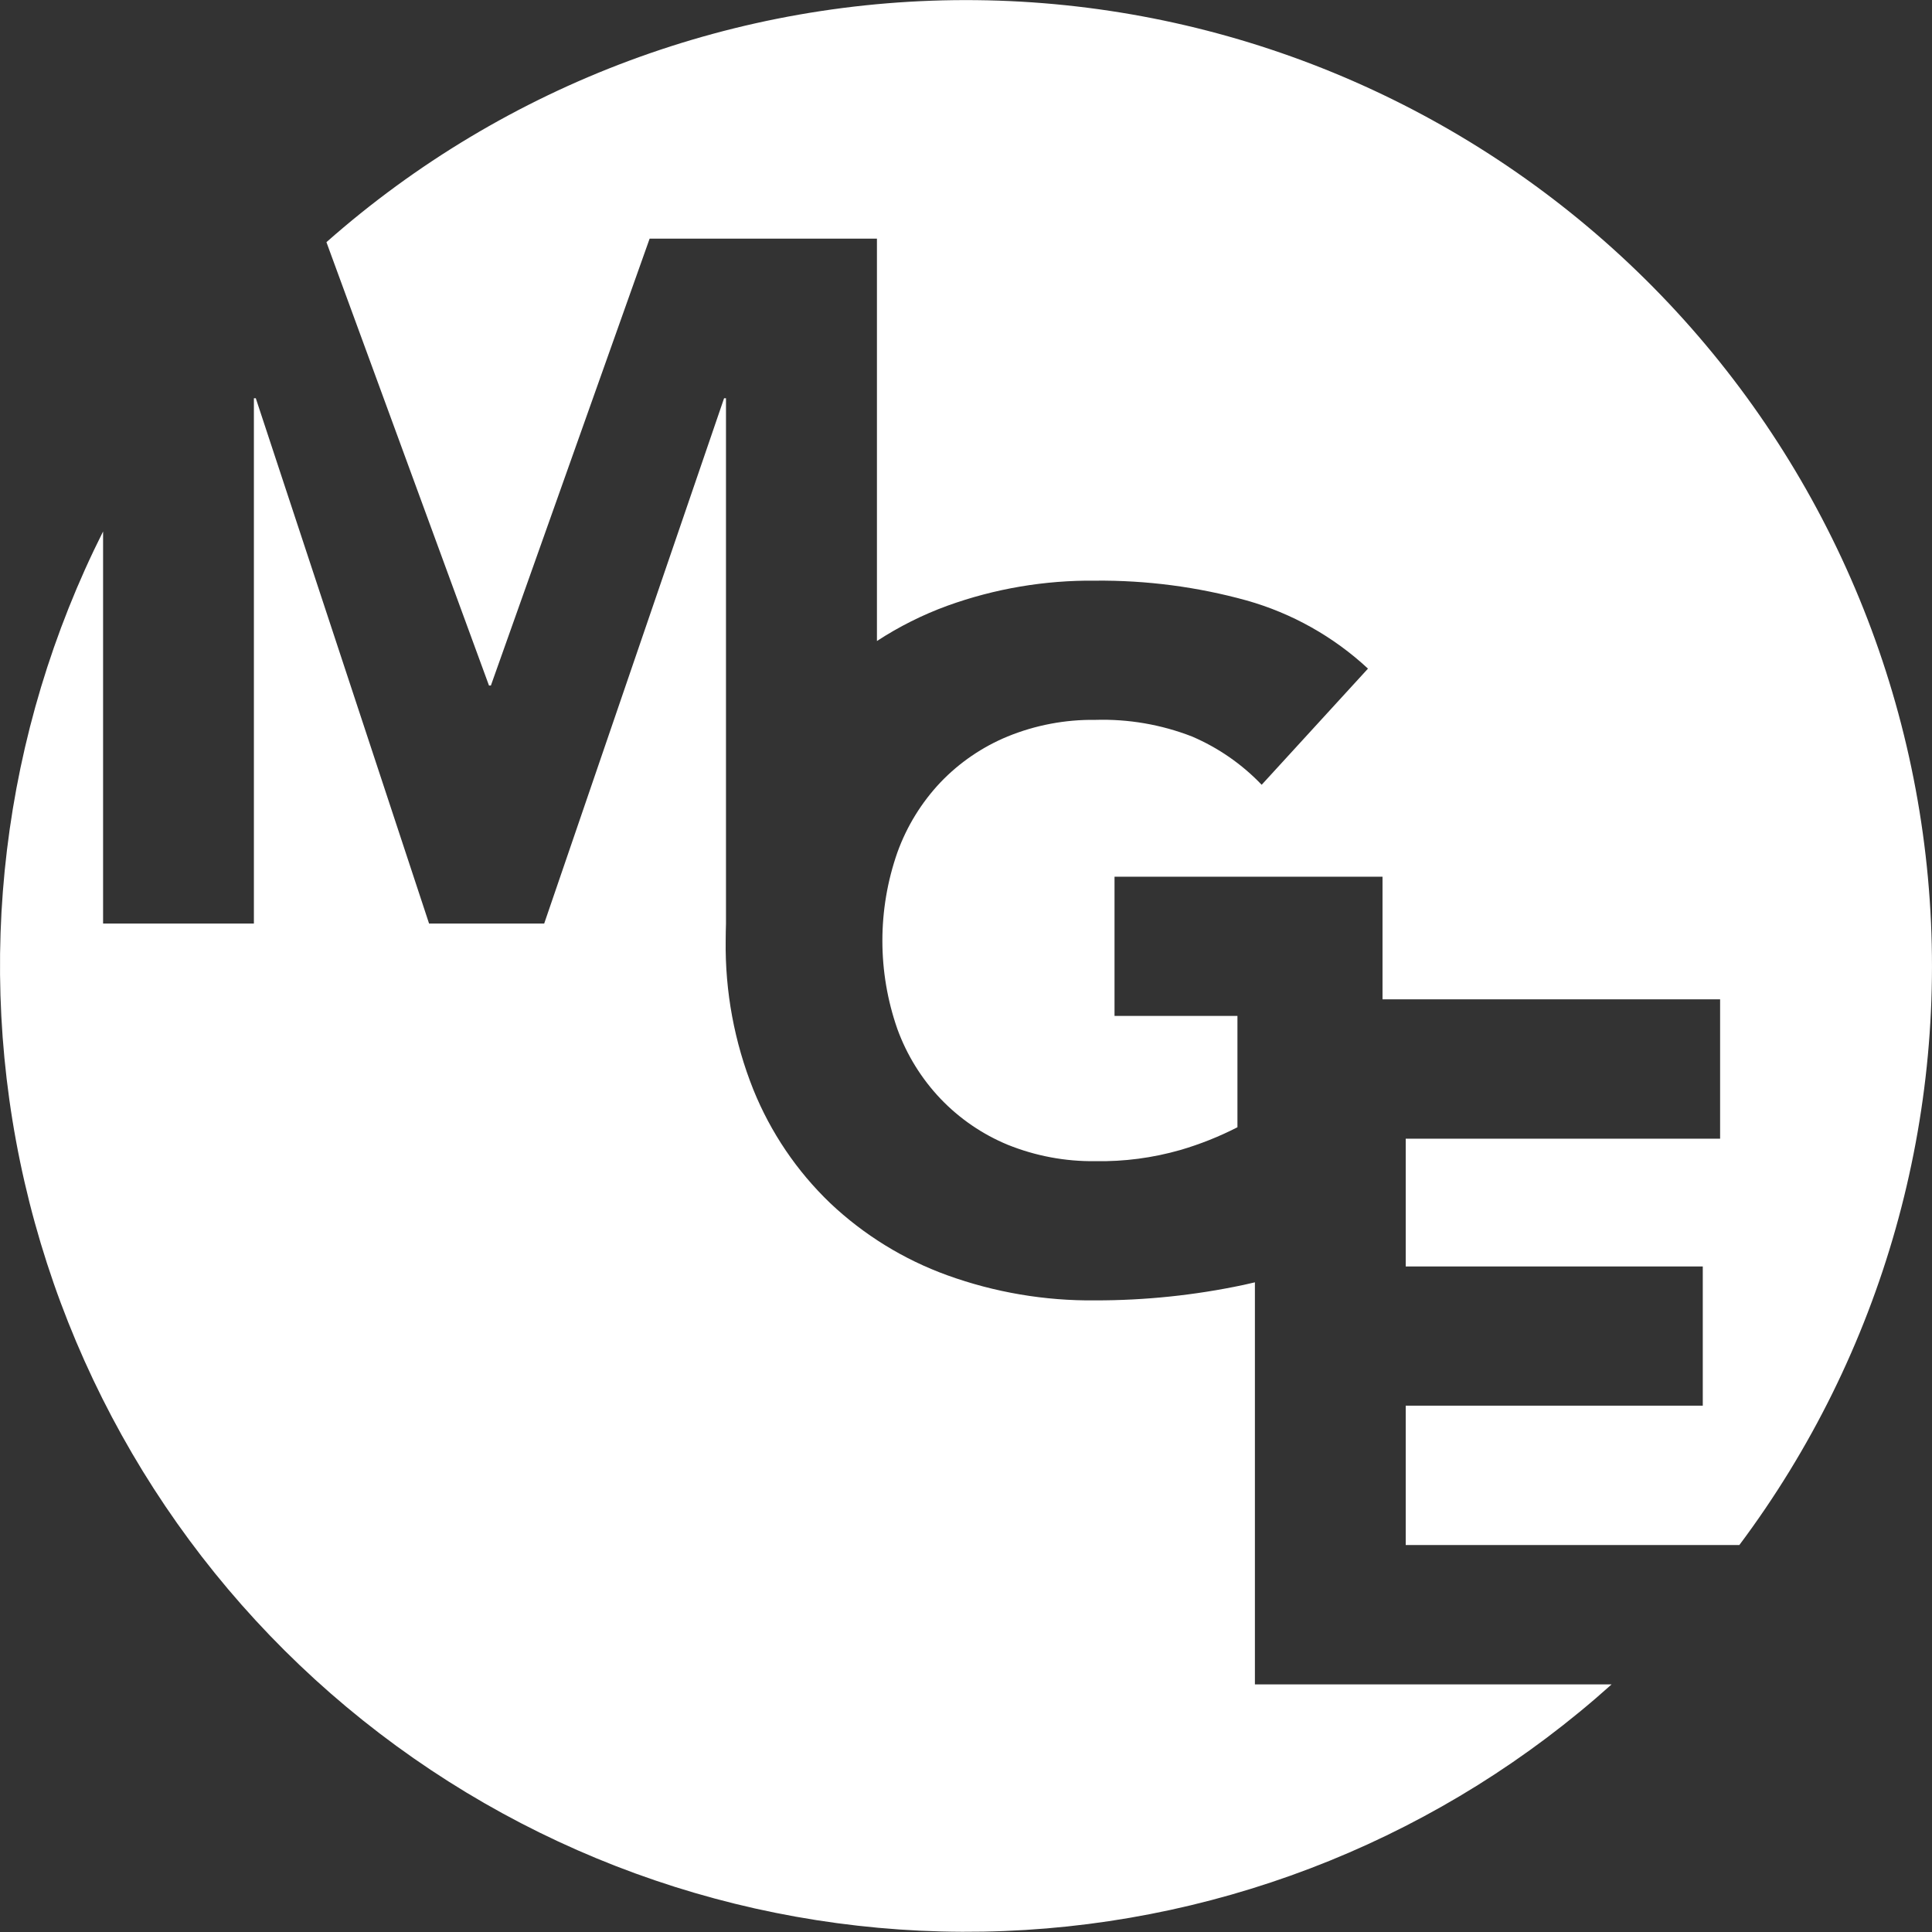<svg width="104" height="104" viewBox="0 0 104 104" fill="none" xmlns="http://www.w3.org/2000/svg">
<rect x="0" y="0" width="104" height="104" fill="#333333" stroke="none"/>
<path d="M66.928 69.17L67.552 69.028V90.672H86.752C77.736 98.772 66.174 103.468 54.063 103.948C41.953 104.429 30.055 100.664 20.426 93.304C10.796 85.944 4.039 75.451 1.323 63.639C-1.393 51.826 0.102 39.436 5.549 28.609V49.715H13.667V21.439H13.77L23.097 49.715H29.294L38.977 21.439H39.08V49.715C39.072 50.016 39.064 50.324 39.064 50.632C39.027 53.376 39.532 56.1 40.55 58.648C41.482 60.958 42.894 63.044 44.692 64.767C46.504 66.479 48.648 67.8 50.992 68.648C53.546 69.571 56.245 70.029 58.96 70C61.638 70.003 64.308 69.725 66.928 69.17V69.17Z" fill="white"/>
<path d="M91.661 75.668V68.174H75.67V61.296H92.594V53.794H74.421V47.194H59.995V54.688H66.612V60.68C65.628 61.185 64.598 61.595 63.537 61.905C62.049 62.331 60.507 62.534 58.96 62.506C57.344 62.527 55.74 62.226 54.241 61.621C52.878 61.056 51.648 60.213 50.629 59.146C49.604 58.068 48.813 56.789 48.305 55.391C47.23 52.315 47.23 48.965 48.305 45.889C48.811 44.483 49.602 43.197 50.629 42.111C51.648 41.046 52.879 40.206 54.241 39.644C55.738 39.033 57.343 38.729 58.96 38.751C60.736 38.697 62.505 39.001 64.161 39.644C65.576 40.248 66.853 41.133 67.916 42.245L73.639 35.992C71.784 34.269 69.546 33.012 67.109 32.324C64.456 31.59 61.713 31.231 58.96 31.257C56.245 31.228 53.546 31.686 50.992 32.609C49.662 33.095 48.392 33.732 47.206 34.506V12.846H34.97L26.425 36.901H26.322L17.572 13.036C27.218 4.513 39.682 -0.129 52.553 0.008C65.424 0.145 77.786 5.051 87.249 13.776C96.712 22.502 102.602 34.428 103.781 47.246C104.959 60.065 101.342 72.865 93.629 83.17H75.67V75.668H91.661Z" fill="white"/>
</svg>
